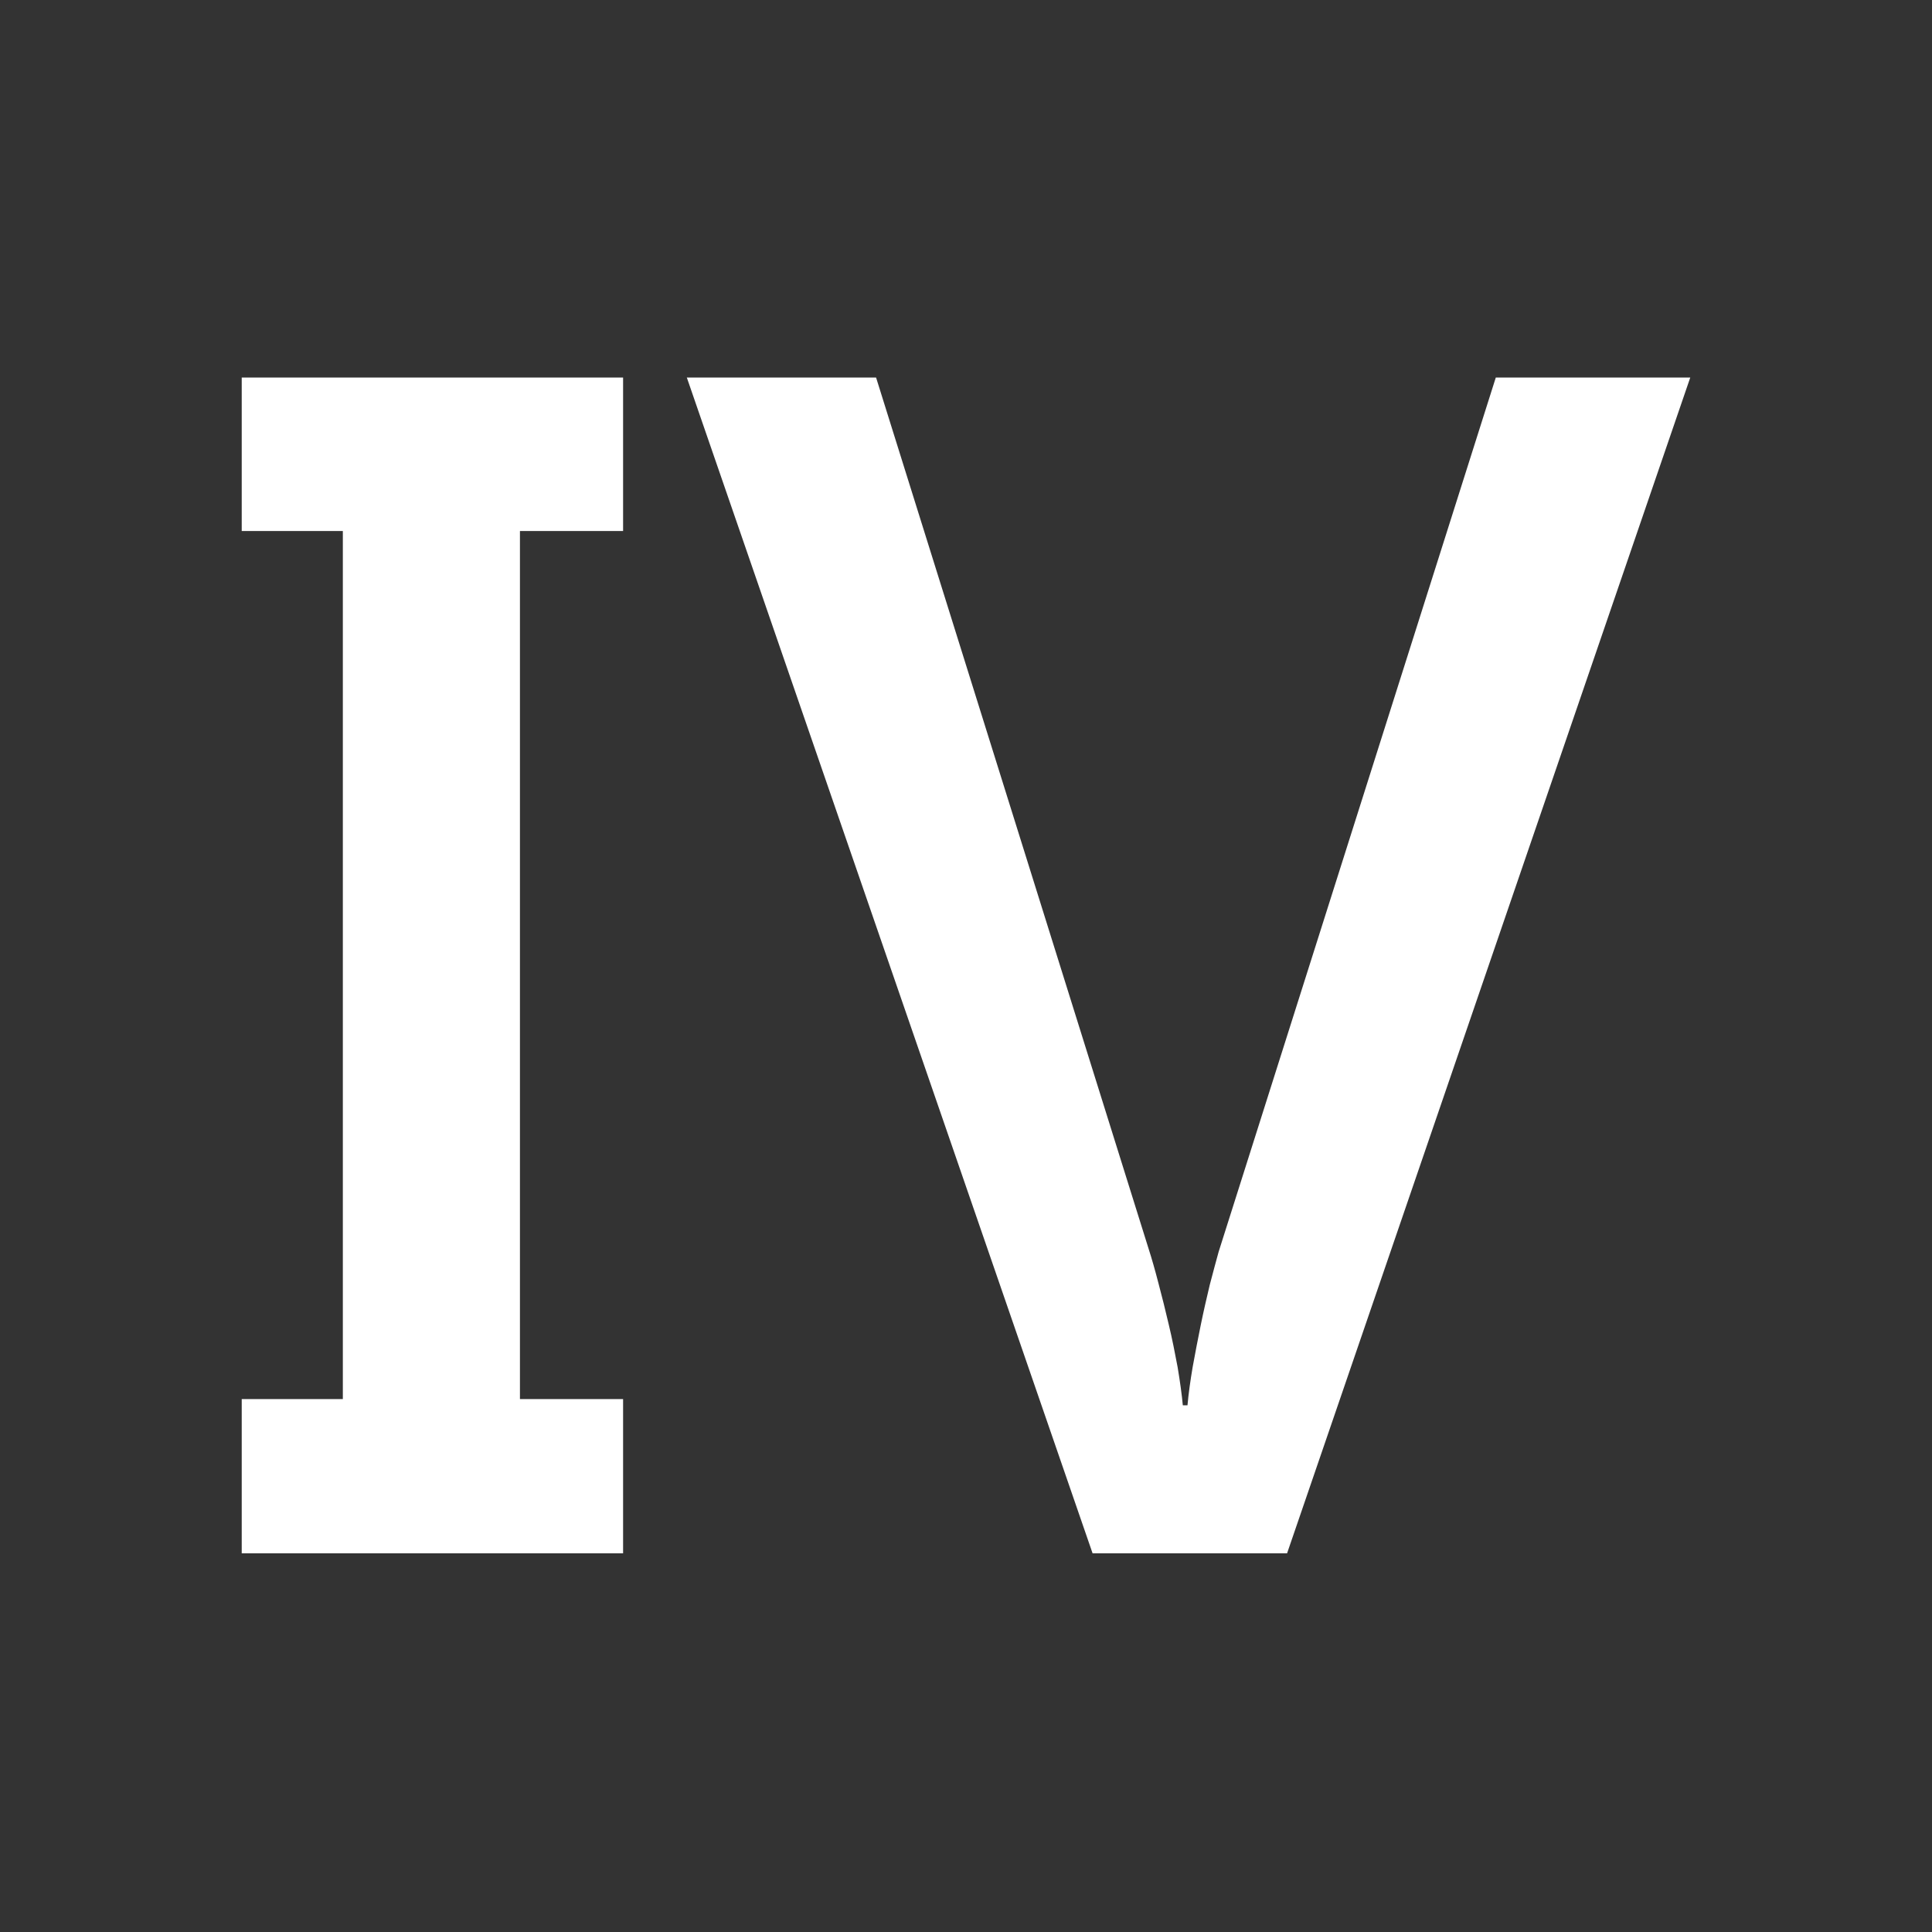 <!-- Generated by IcoMoon.io -->
<svg version="1.1" xmlns="http://www.w3.org/2000/svg" width="1024" height="1024" viewBox="0 0 1024 1024">
<rect x="0" y="0" width="1024" height="1024" fill="#333333" stroke="none"/>
<title></title>
<g id="icomoon-ignore">
</g>
<path fill="#fff" d="M579.13 823.304h103.042l213.701-623.2h-103.068l-146.899 463.374c-1.381 4.82-2.882 10.729-4.686 17.45-1.644 6.883-3.299 14.032-4.807 21.438-1.523 7.285-2.882 14.706-4.267 22.138-1.238 7.285-2.199 14.153-2.748 20.334h-2.476c-0.54-5.903-1.498-12.632-2.748-20.194-1.381-7.422-2.882-14.987-4.686-22.531-1.778-7.566-3.562-14.851-5.481-21.986-1.804-7.002-3.582-13.183-5.224-18.273l-144.434-461.737h-100.309l215.064 623.2zM275.58 281.451h54.67v-81.347h-202.133v81.347h53.594v460.076h-53.594v81.775h202.133v-81.775h-54.67v-460.076z"></path>
</svg>
